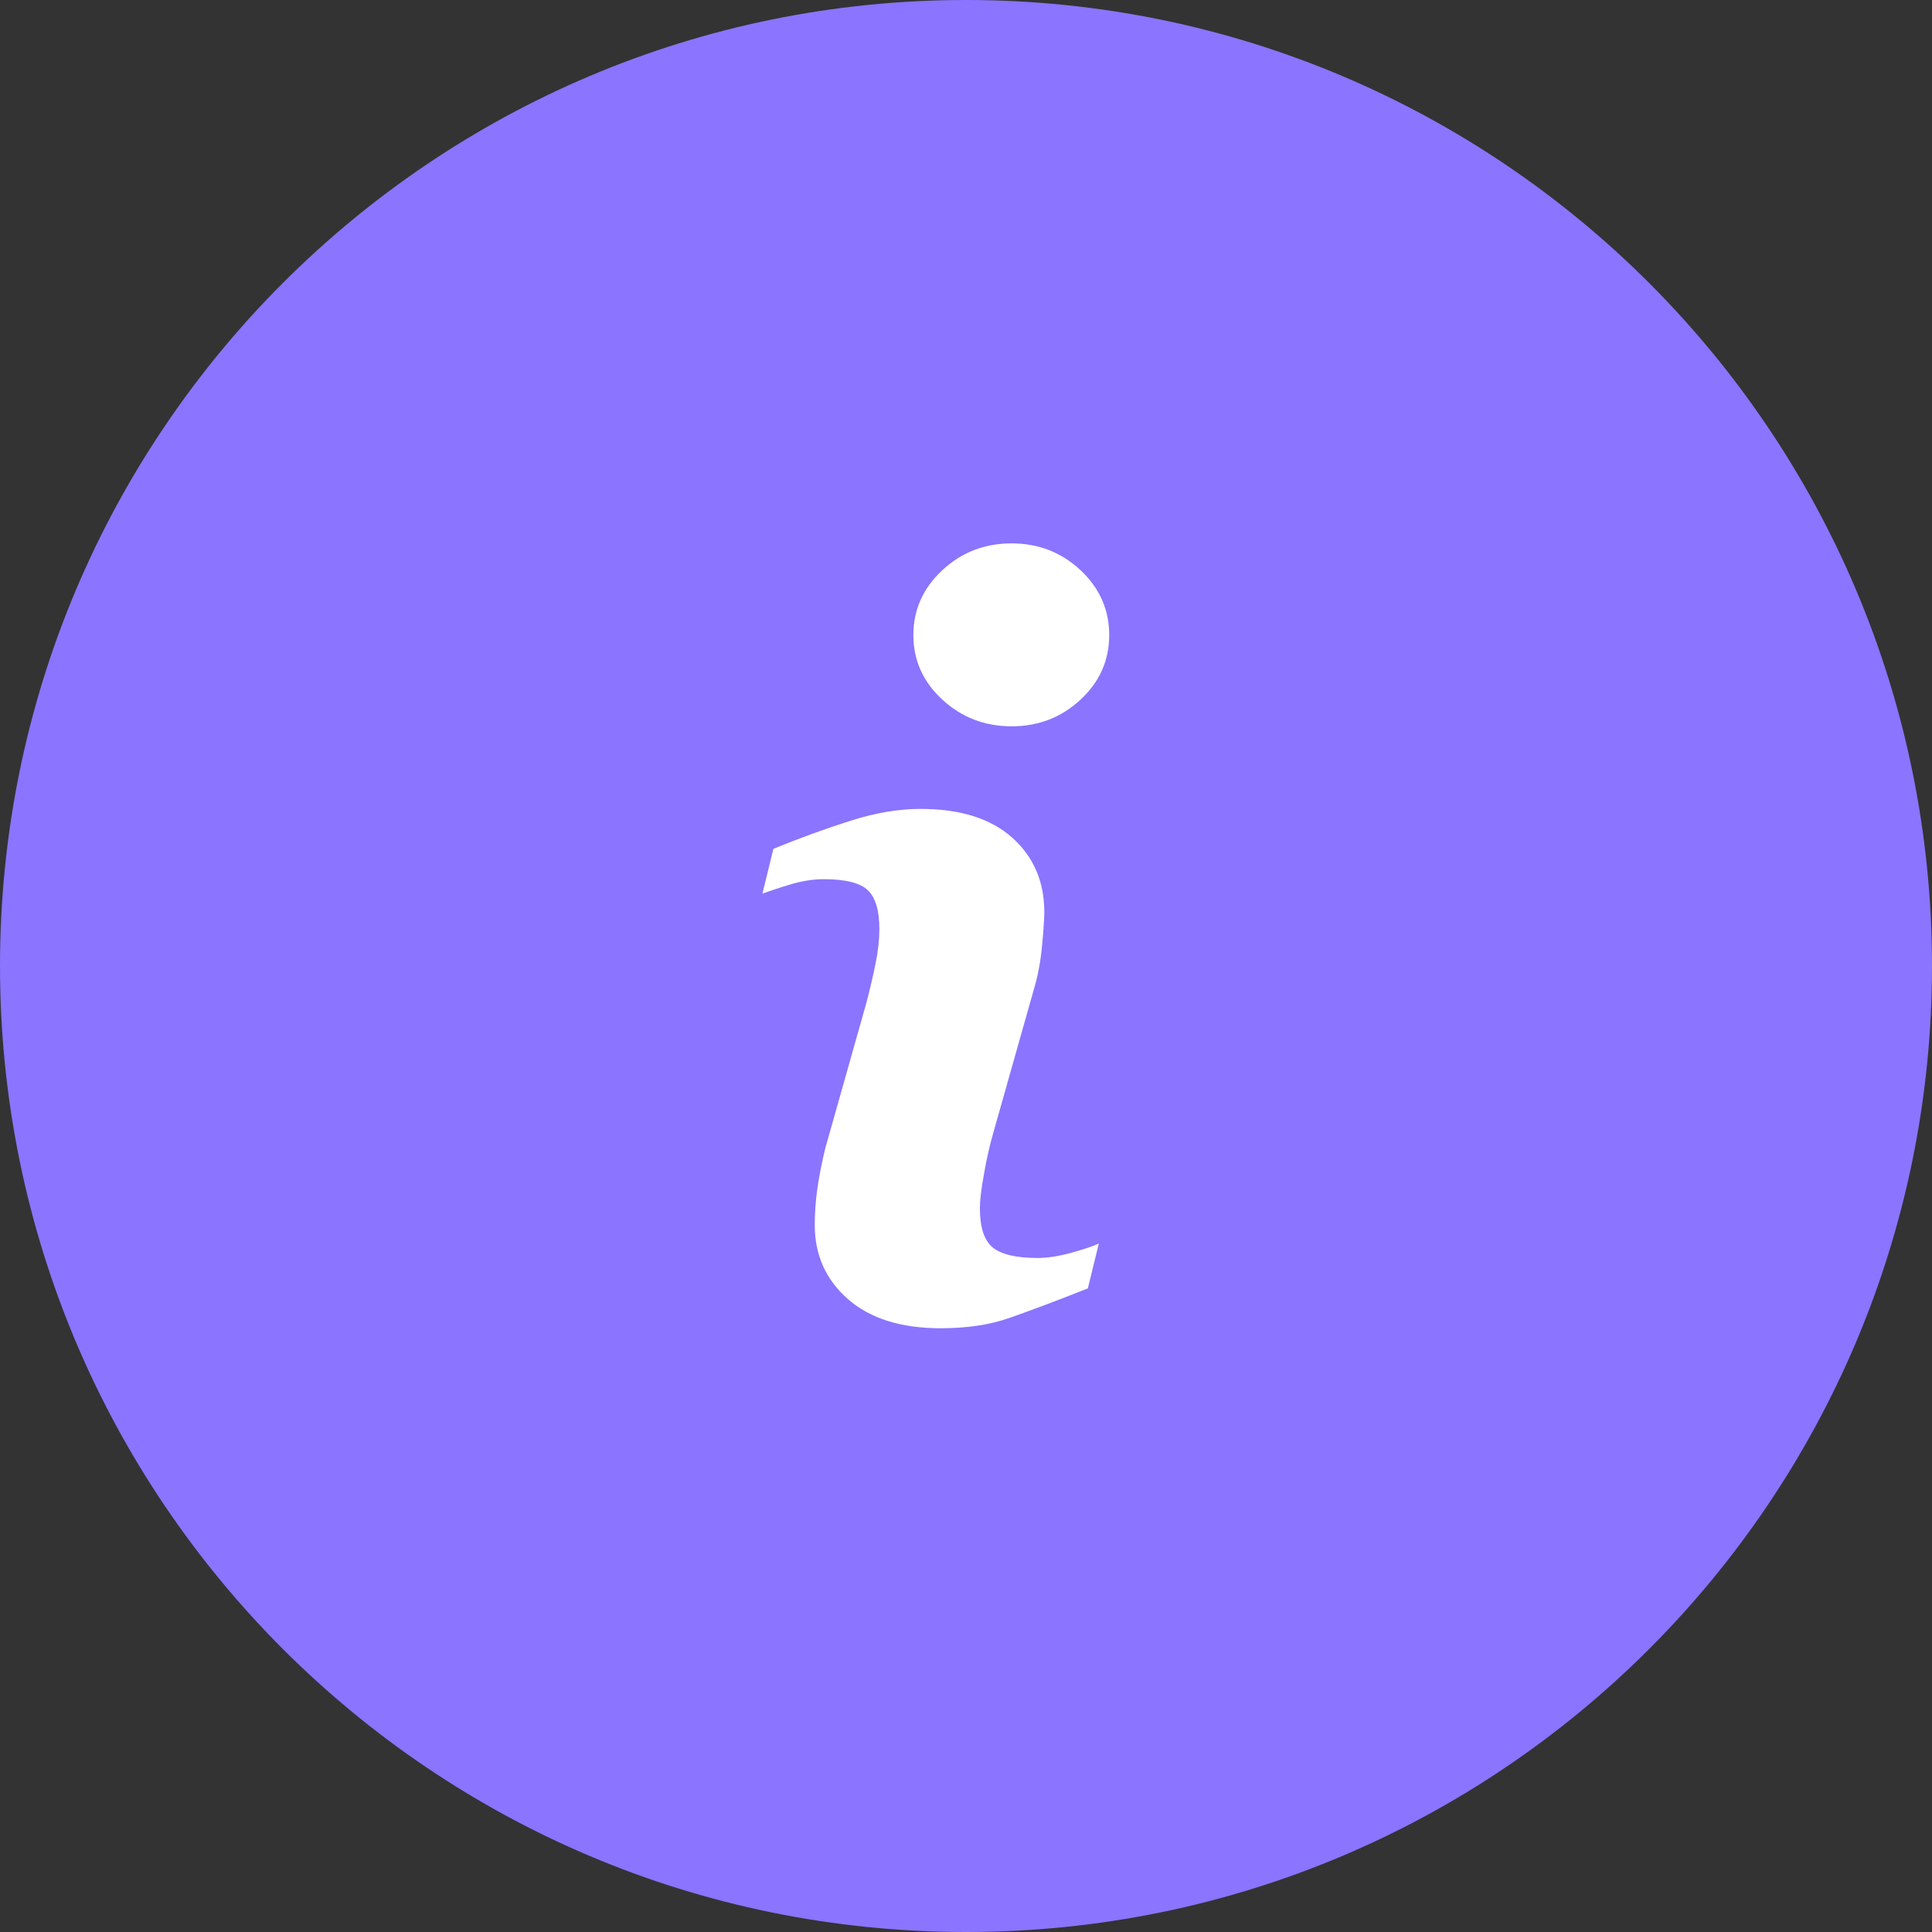 <svg width="32" height="32" viewBox="0 0 32 32" fill="none" xmlns="http://www.w3.org/2000/svg">
<rect x="0" y="0" width="32" height="32" fill="#333333" stroke="none"/>
<path d="M16 32C24.837 32 32 24.837 32 16C32 7.163 24.837 -9.5852e-10 16 -6.1749e-10C7.163 -2.7646e-10 -2.76205e-10 7.163 -6.16922e-10 16C-9.57638e-10 24.837 7.163 32 16 32Z" fill="#8B74FF"/>
<path d="M18.2 20.597L18.018 21.34C17.474 21.555 17.038 21.718 16.714 21.831C16.39 21.944 16.012 22 15.583 22C14.923 22 14.41 21.838 14.044 21.517C13.678 21.195 13.495 20.787 13.495 20.291C13.495 20.1 13.508 19.902 13.536 19.701C13.564 19.5 13.608 19.273 13.669 19.02L14.35 16.61C14.41 16.379 14.462 16.16 14.503 15.954C14.545 15.748 14.565 15.559 14.565 15.389C14.565 15.081 14.501 14.866 14.374 14.745C14.248 14.624 14.005 14.562 13.646 14.562C13.47 14.562 13.289 14.591 13.105 14.645C12.919 14.7 12.761 14.753 12.628 14.802L12.81 14.059C13.256 13.877 13.683 13.722 14.091 13.593C14.499 13.463 14.884 13.398 15.249 13.398C15.904 13.398 16.409 13.557 16.764 13.873C17.119 14.19 17.297 14.601 17.297 15.107C17.297 15.212 17.285 15.397 17.26 15.661C17.236 15.925 17.19 16.167 17.124 16.387L16.445 18.788C16.39 18.981 16.34 19.201 16.297 19.449C16.252 19.696 16.23 19.884 16.23 20.01C16.23 20.329 16.301 20.547 16.444 20.663C16.587 20.778 16.834 20.836 17.186 20.836C17.351 20.836 17.538 20.807 17.747 20.749C17.954 20.692 18.106 20.641 18.2 20.597ZM18.372 10.518C18.372 10.936 18.214 11.294 17.898 11.587C17.582 11.882 17.201 12.03 16.755 12.03C16.309 12.03 15.927 11.882 15.607 11.587C15.288 11.293 15.128 10.936 15.128 10.518C15.128 10.101 15.288 9.743 15.607 9.445C15.926 9.148 16.309 9 16.755 9C17.201 9 17.582 9.149 17.898 9.445C18.215 9.743 18.372 10.101 18.372 10.518Z" fill="white"/>
</svg>
